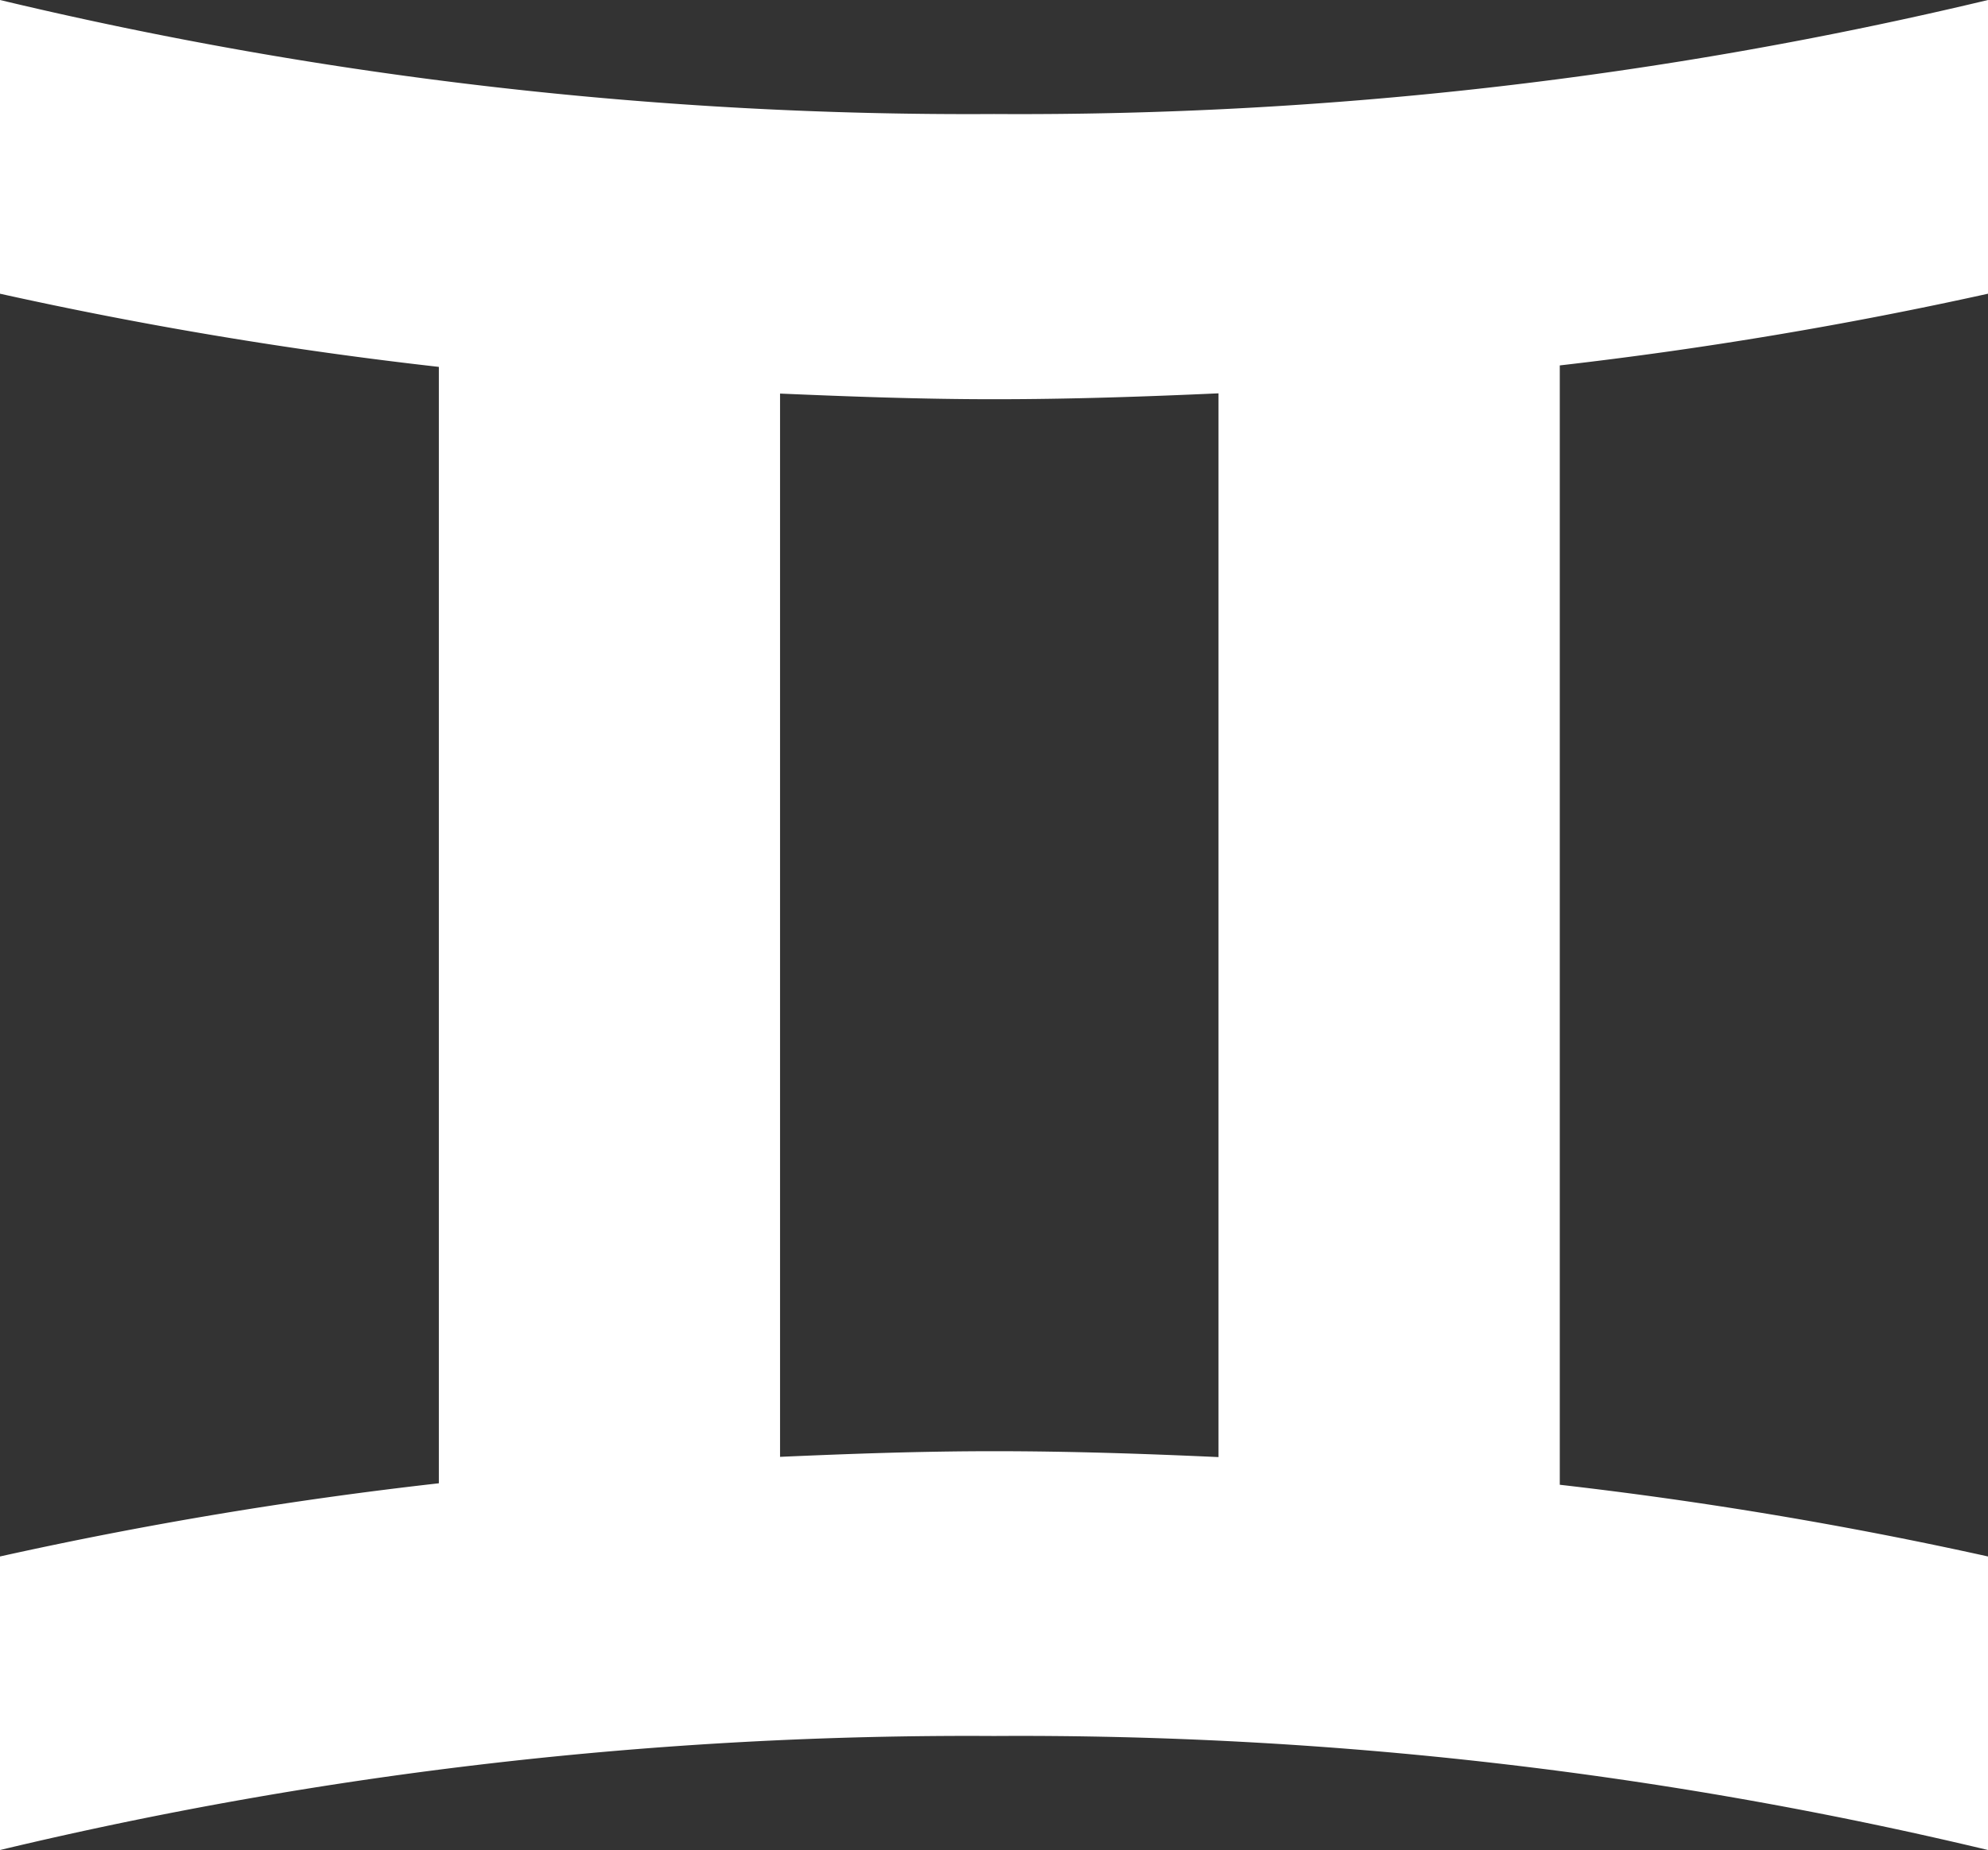 <svg xmlns="http://www.w3.org/2000/svg" xmlns:xlink="http://www.w3.org/1999/xlink" width="24.28" height="22.602" viewBox="0 0 24.28 22.602">
  <rect x="0" y="0" width="24.28" height="22.602" fill="#333333" stroke="none"/>
  <defs>
    <clipPath id="clip-path">
      <rect id="Rectangle_900" data-name="Rectangle 900" width="24.28" height="22.602" fill="#fff"/>
    </clipPath>
  </defs>
  <g id="Group_1984" data-name="Group 1984" transform="translate(0 0)">
    <g id="Group_1983" data-name="Group 1983" transform="translate(0 0)" clip-path="url(#clip-path)">
      <path id="Path_6994" data-name="Path 6994" d="M24.28,3.588V0A50.852,50.852,0,0,1,12.14,1.393,50.852,50.852,0,0,1,0,0V3.588a51.439,51.439,0,0,0,5.36.894V18.12A51.209,51.209,0,0,0,0,19.014V22.6a50.852,50.852,0,0,1,12.14-1.393A50.852,50.852,0,0,1,24.28,22.6V19.014a51.125,51.125,0,0,0-5.23-.876V4.464a51.366,51.366,0,0,0,5.23-.876M14.882,17.8c-.9-.041-1.814-.072-2.742-.072-.885,0-1.75.031-2.613.069V4.808c.862.037,1.728.069,2.613.069.928,0,1.838-.031,2.742-.072Z" transform="translate(0 0)" fill="#fff"/>
    </g>
  </g>
</svg>
